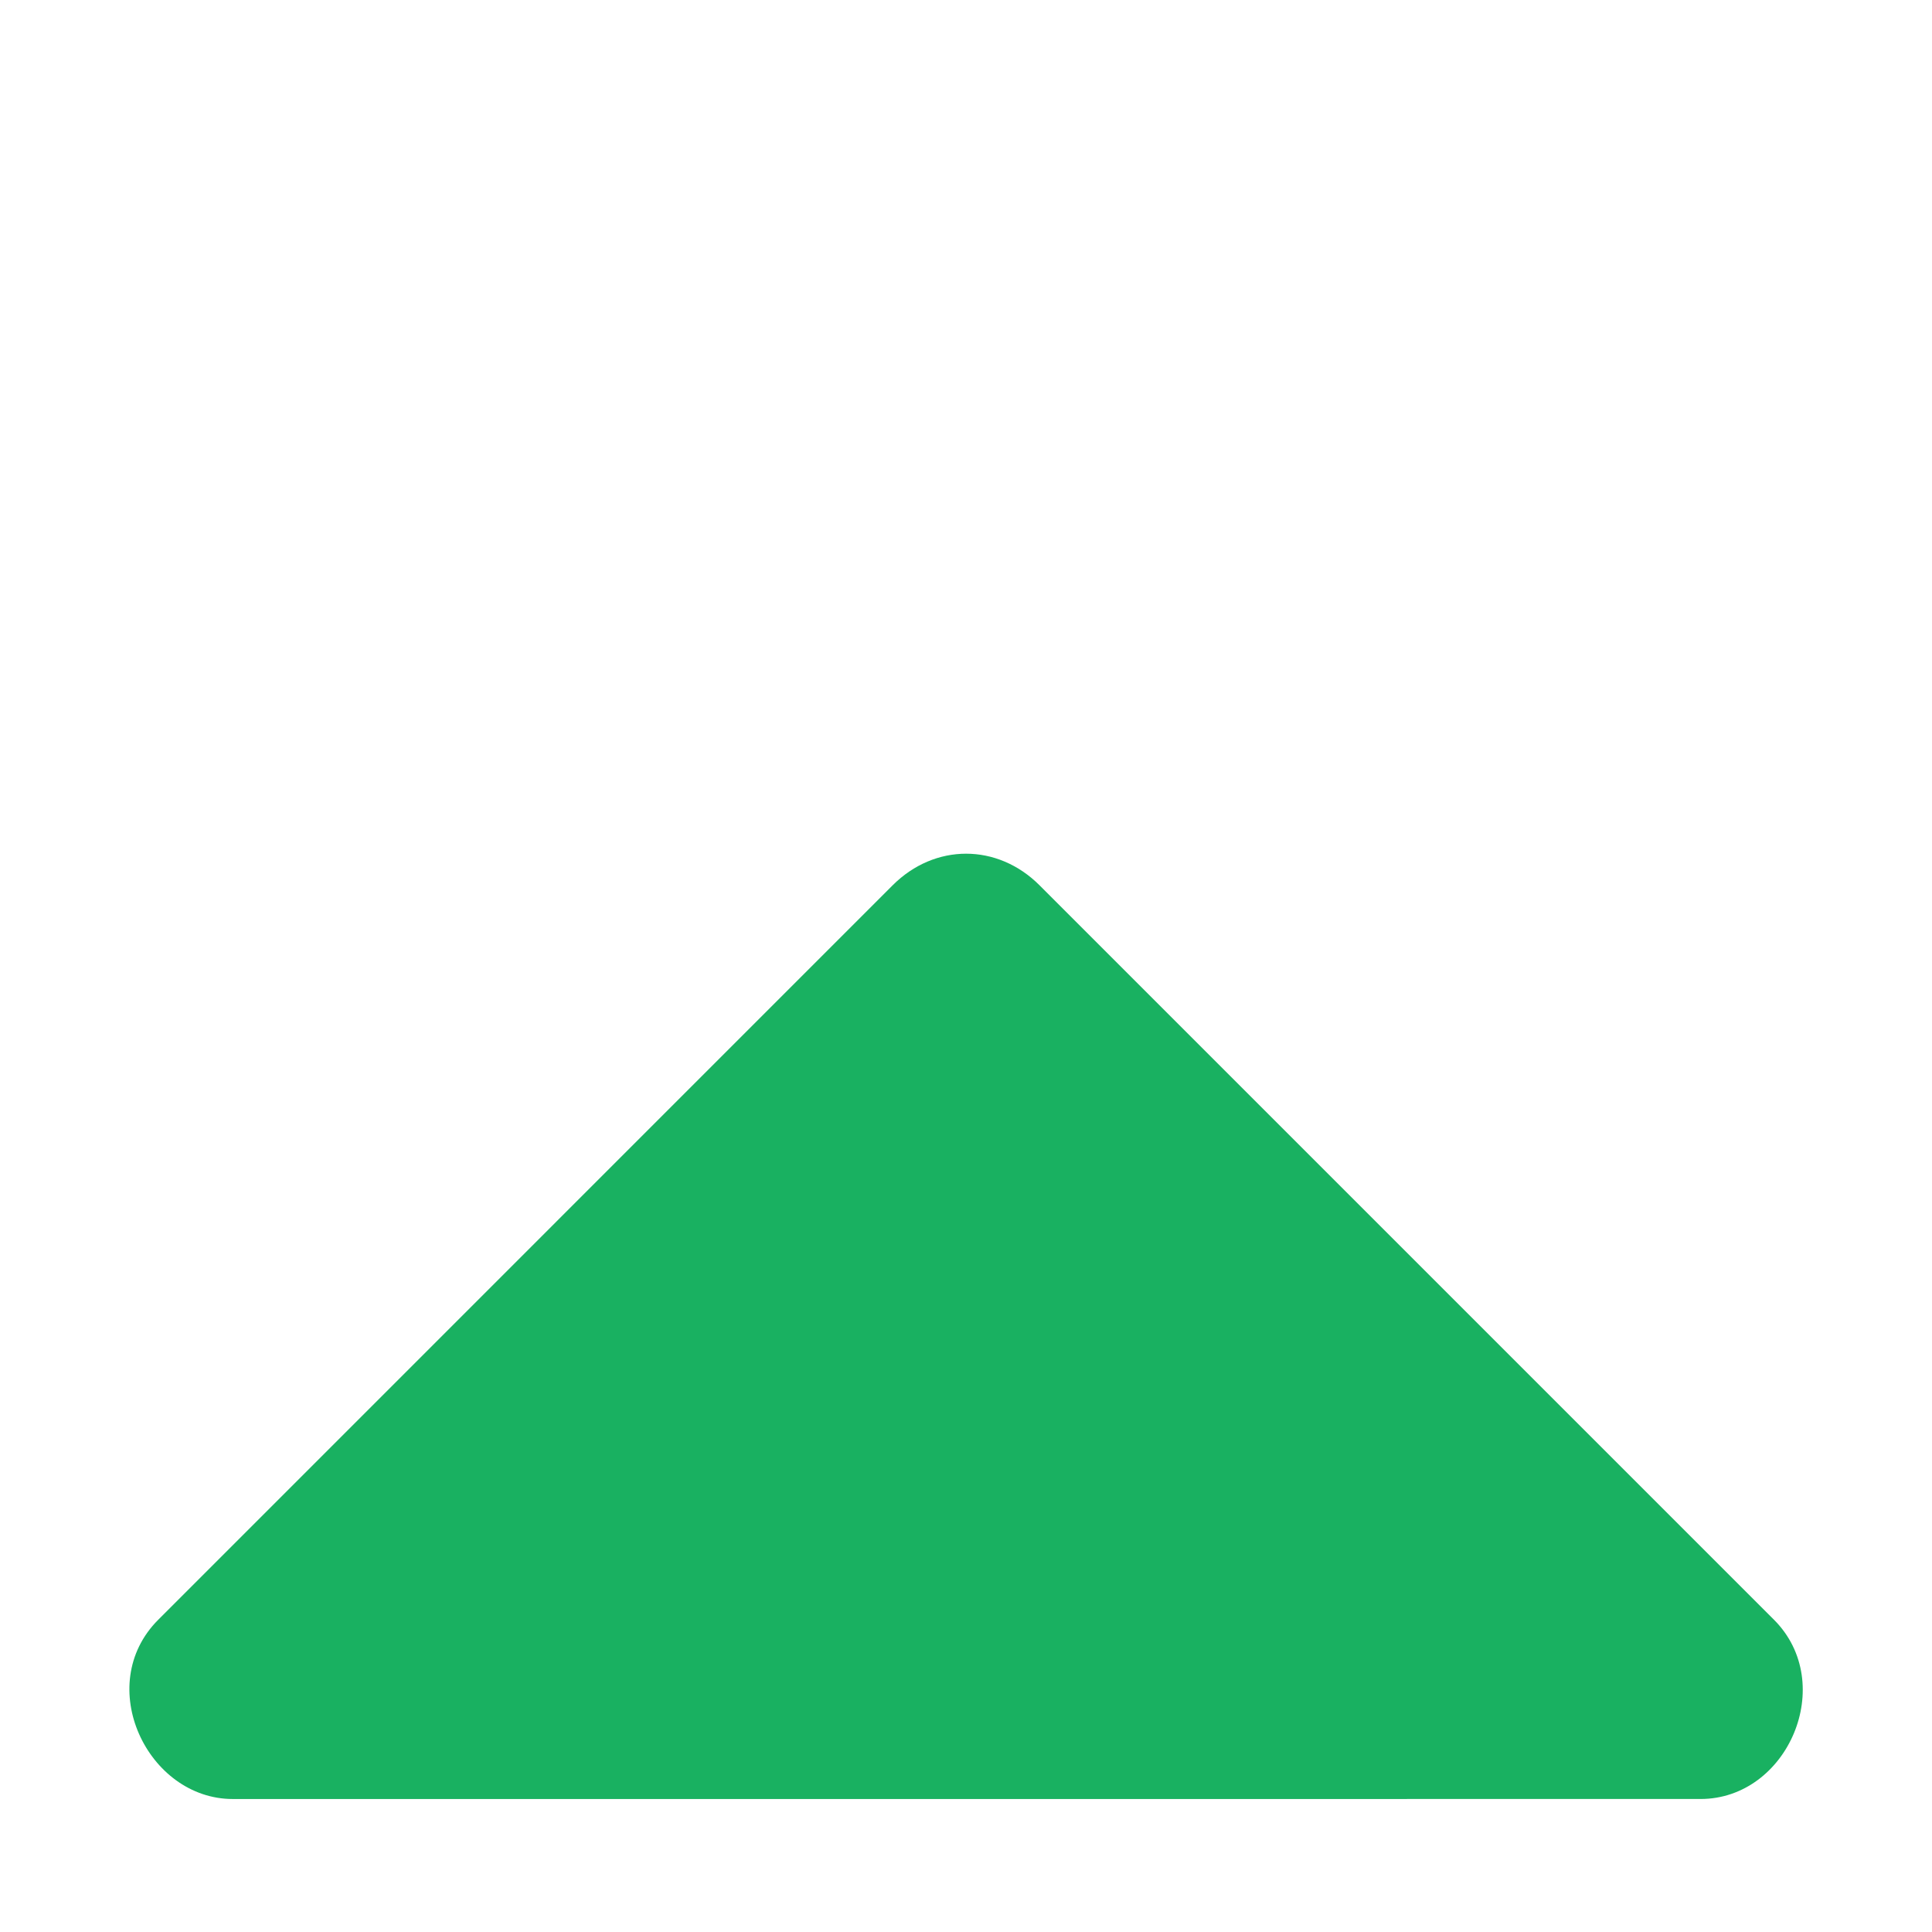 <?xml version="1.0" standalone="no"?><!DOCTYPE svg PUBLIC "-//W3C//DTD SVG 1.1//EN" "http://www.w3.org/Graphics/SVG/1.1/DTD/svg11.dtd"><svg t="1574748957066" class="icon" viewBox="0 0 1024 1024" version="1.1" xmlns="http://www.w3.org/2000/svg" p-id="1882" xmlns:xlink="http://www.w3.org/1999/xlink" width="200" height="200"><defs><style type="text/css"></style></defs><path d="M901.3 953.506c46.365 0 72.696-61.253 38.931-95.029L550.973 469.221c-22.322-22.322-55.522-22.322-77.854 1e-8L83.881 858.489c-34.645 34.646-5.72 95.028 39.496 95.028l777.922-0.011z" fill="#19B161" p-id="1883"></path></svg>